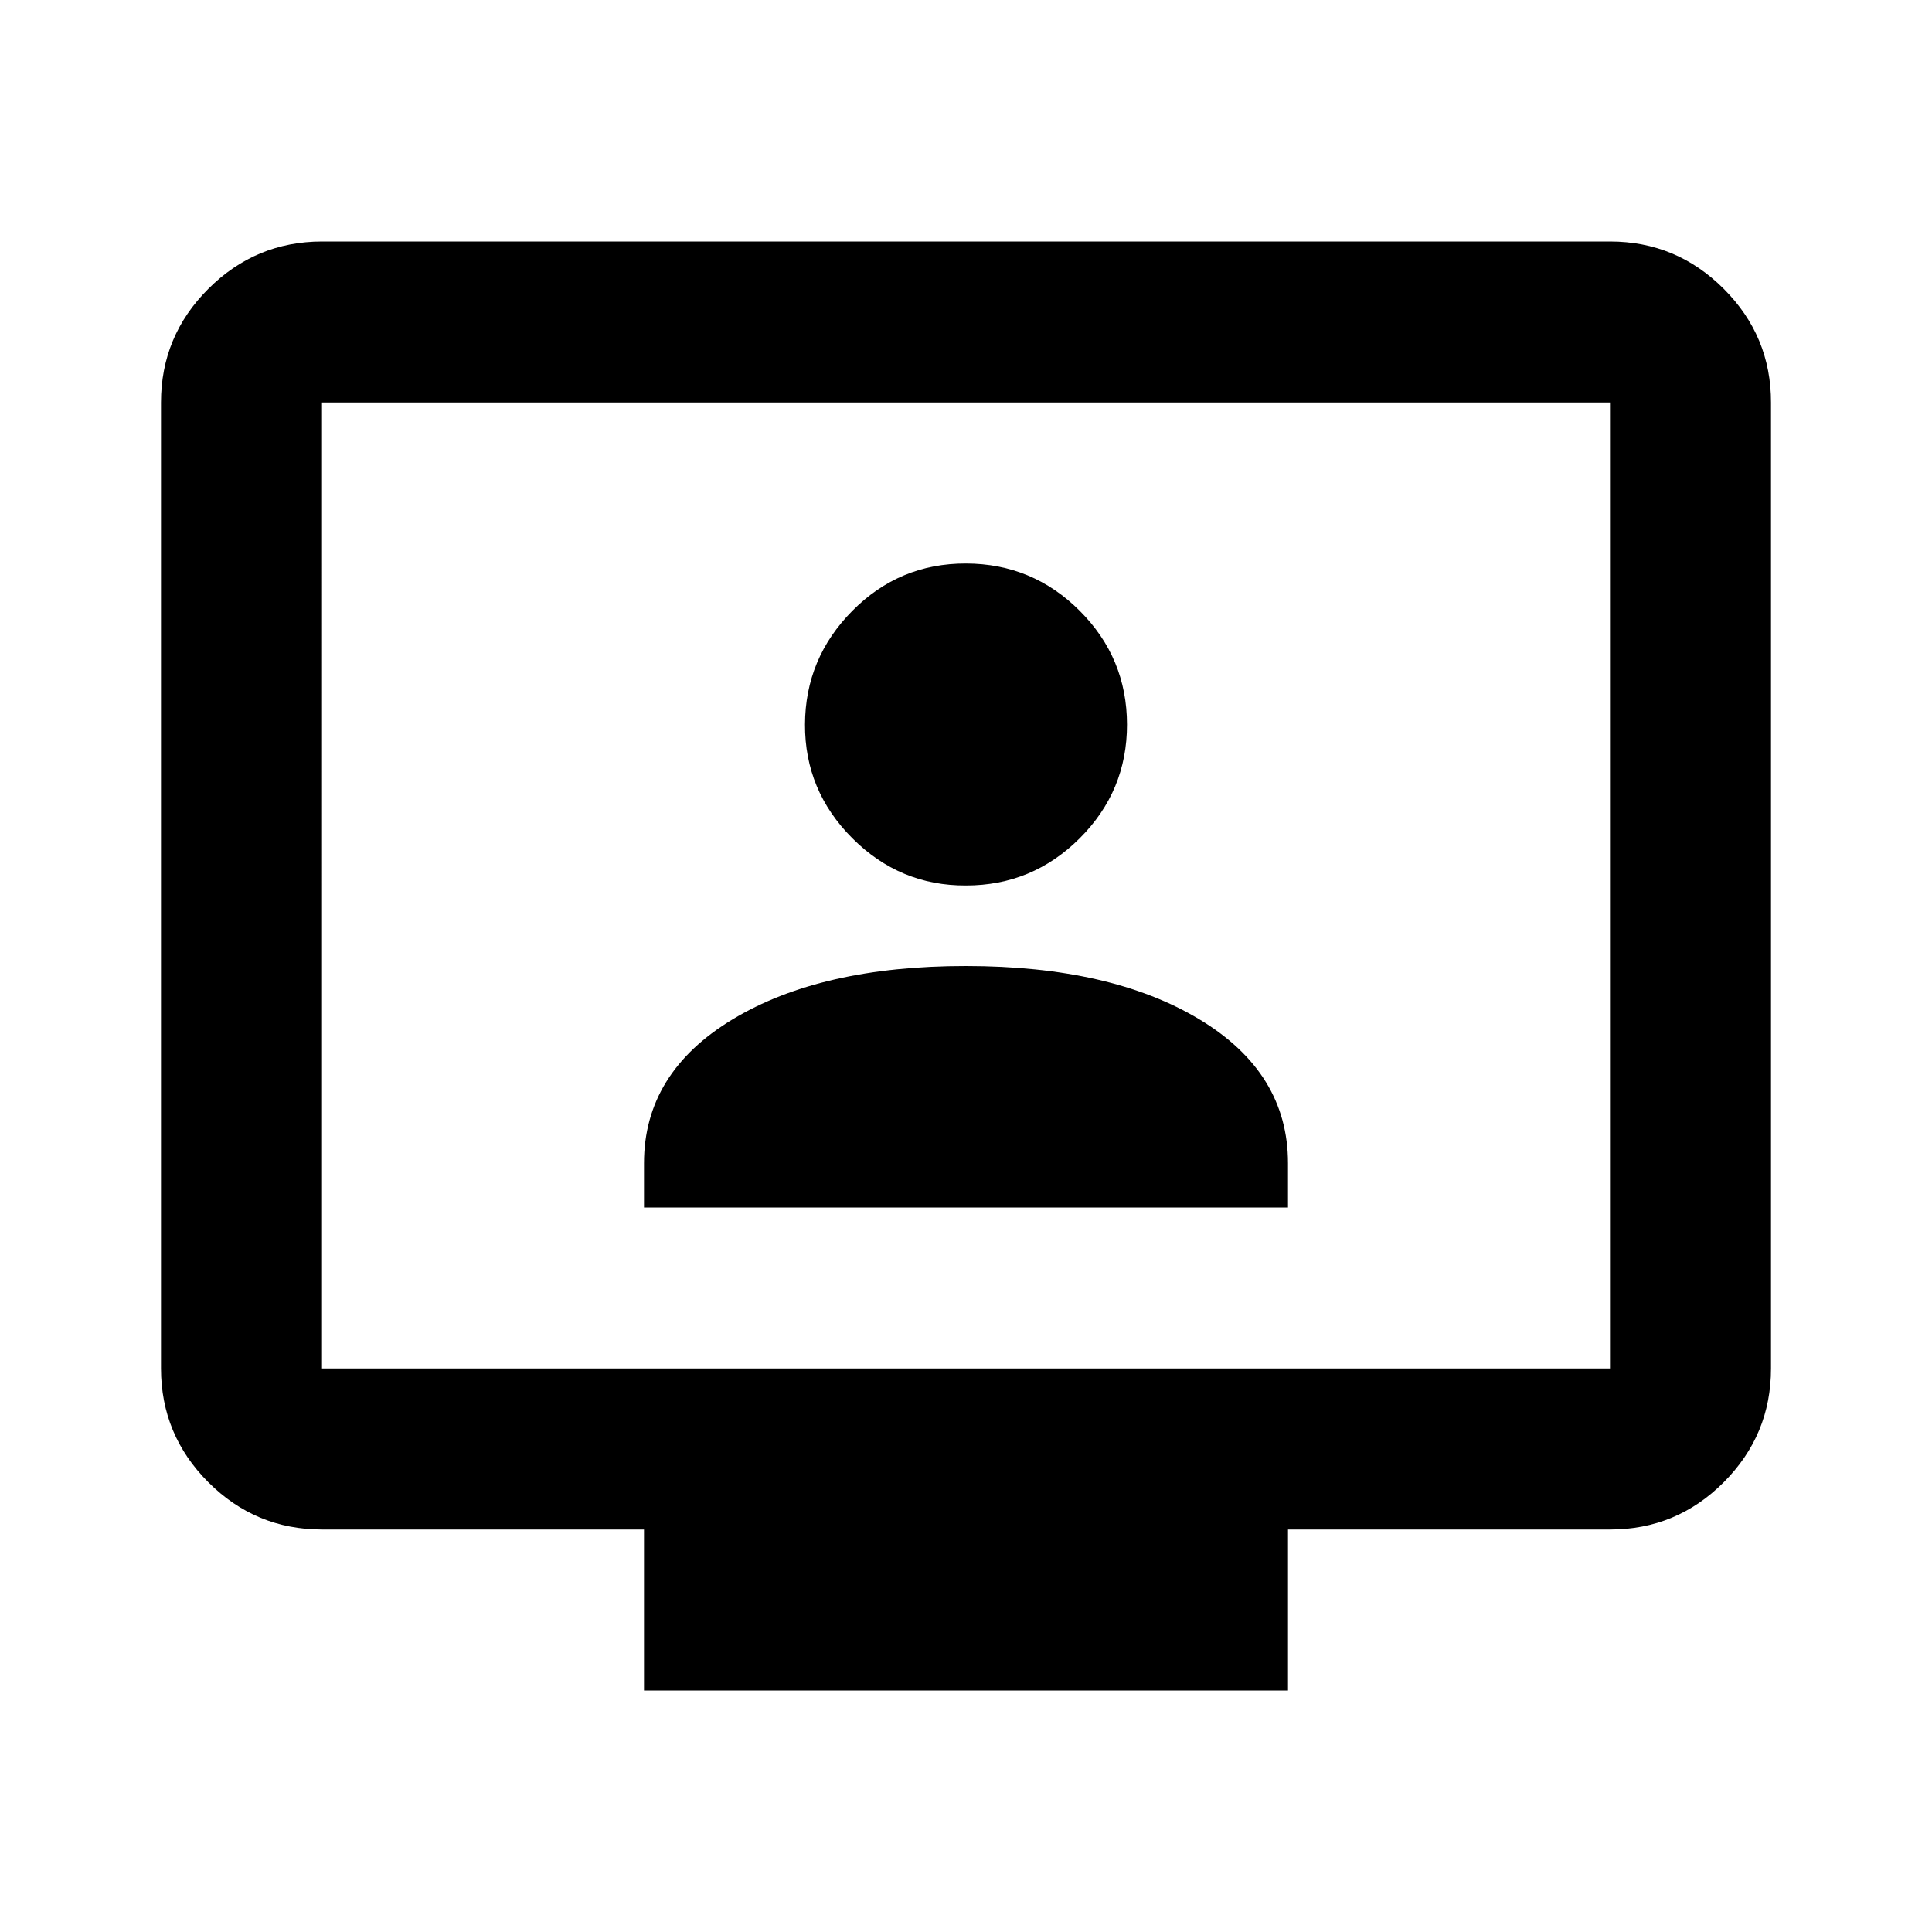 <svg xmlns="http://www.w3.org/2000/svg" viewBox="0 0 24 24" width="24" height="24"><path fill="currentColor" d="M8 15h8v-.55q0-1.125-1.1-1.787T12 12t-2.9.663T8 14.45zm4-4q.825 0 1.413-.587T14 9t-.587-1.412T12 7t-1.412.588T10 9t.588 1.413T12 11M8 21v-2H4q-.825 0-1.412-.587T2 17V5q0-.825.588-1.412T4 3h16q.825 0 1.413.588T22 5v12q0 .825-.587 1.413T20 19h-4v2zm-4-4h16V5H4zm0 0V5z"/></svg>